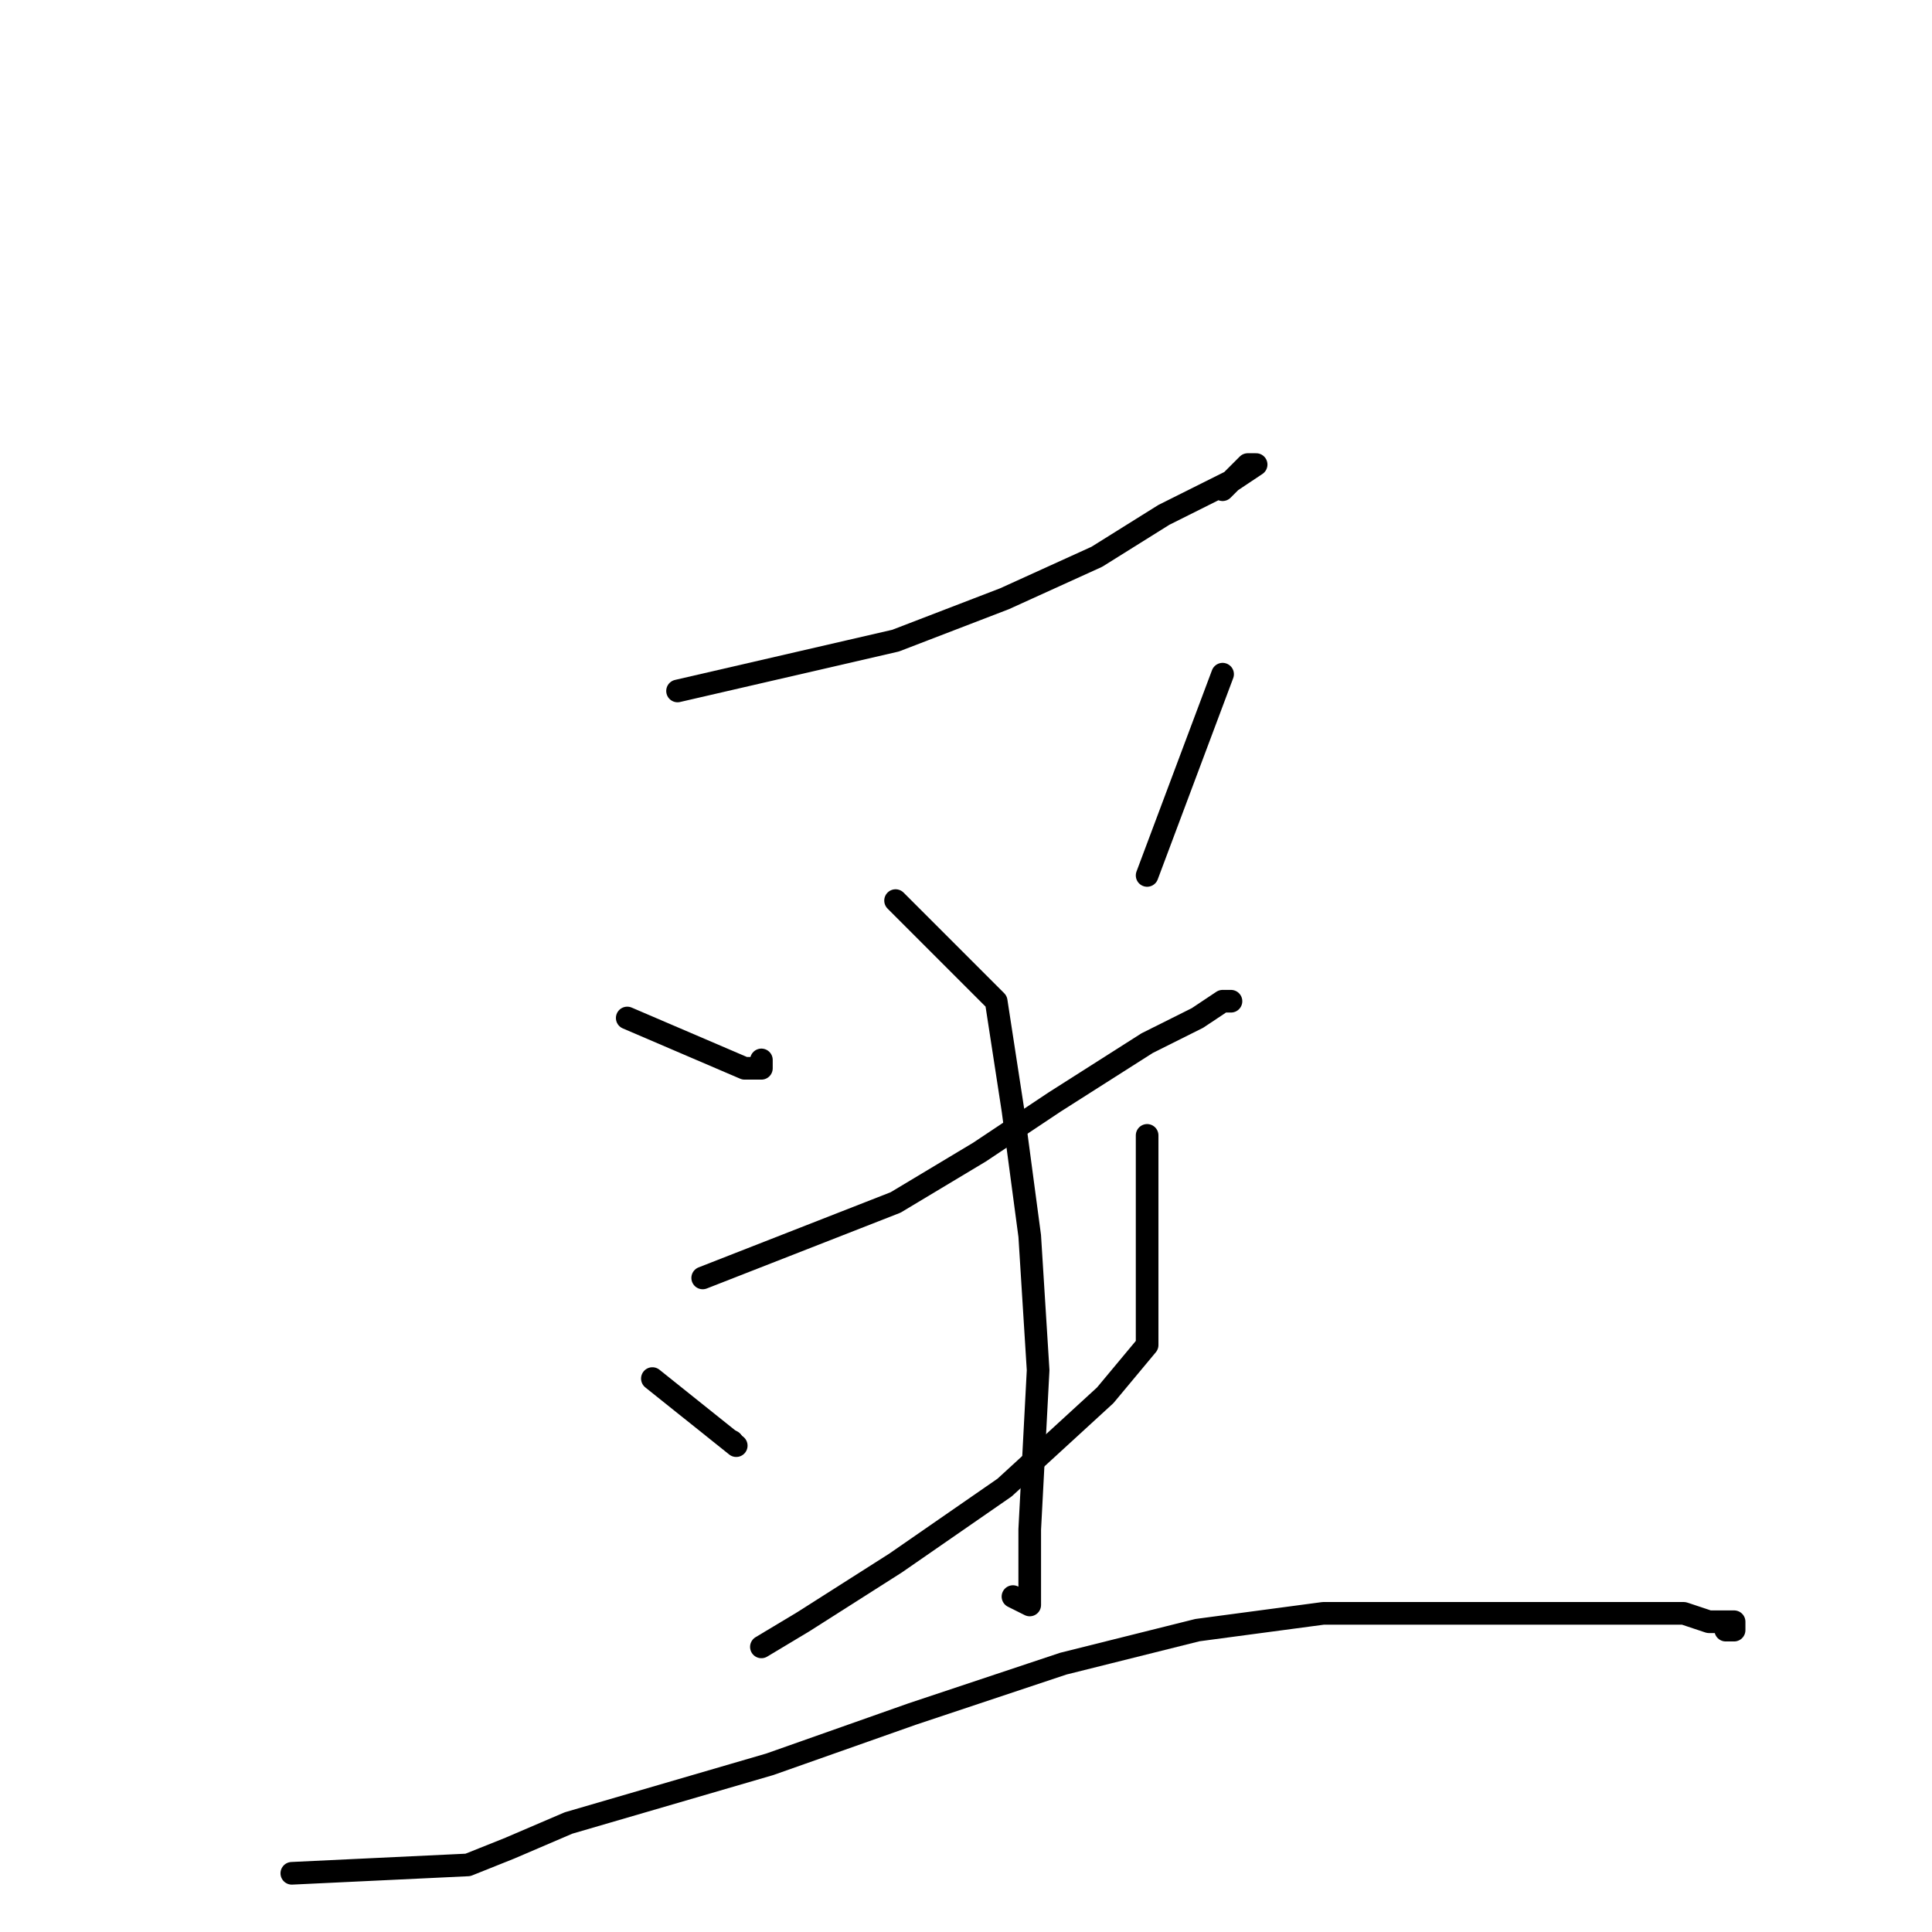 <?xml version="1.0" standalone="no"?>
    <svg width="256" height="256" xmlns="http://www.w3.org/2000/svg" version="1.1">
    <polyline stroke="black" stroke-width="3" stroke-linecap="round" fill="transparent" stroke-linejoin="round" points="89.778 91.556 118.667 84.889 133.111 79.333 145.333 73.778 154.222 68.222 163.111 63.778 166.444 61.556 165.333 61.556 164.222 62.667 162 64.889 162 64.889 " />
        <polyline stroke="black" stroke-width="3" stroke-linecap="round" fill="transparent" stroke-linejoin="round" points="83.111 134.889 98.667 141.556 99.778 141.556 100.889 141.556 100.889 140.444 100.889 140.444 " />
        <polyline stroke="black" stroke-width="3" stroke-linecap="round" fill="transparent" stroke-linejoin="round" points="162 89.333 152 116 152 116 " />
        <polyline stroke="black" stroke-width="3" stroke-linecap="round" fill="transparent" stroke-linejoin="round" points="93.111 169.333 118.667 159.333 129.778 152.667 139.778 146 152 138.222 158.667 134.889 162 132.667 163.111 132.667 162 132.667 162 132.667 " />
        <polyline stroke="black" stroke-width="3" stroke-linecap="round" fill="transparent" stroke-linejoin="round" points="118.667 119.333 132 132.667 134.222 147.111 136.444 163.778 137.556 181.556 136.444 202.667 136.444 210.444 136.444 212.667 134.222 211.556 134.222 211.556 " />
        <polyline stroke="black" stroke-width="3" stroke-linecap="round" fill="transparent" stroke-linejoin="round" points="86.444 182.667 97.556 191.556 " />
        <polyline stroke="black" stroke-width="3" stroke-linecap="round" fill="transparent" stroke-linejoin="round" points="97 191 97 191 " />
        <polyline stroke="black" stroke-width="3" stroke-linecap="round" fill="transparent" stroke-linejoin="round" points="152 150.444 152 178.222 146.444 184.889 133.111 197.111 118.667 207.111 106.444 214.889 100.889 218.222 100.889 218.222 " />
        <polyline stroke="black" stroke-width="3" stroke-linecap="round" fill="transparent" stroke-linejoin="round" points="38.667 248.222 62 247.111 67.556 244.889 75.333 241.556 102 233.778 120.889 227.111 140.889 220.444 158.667 216 175.333 213.778 197.556 213.778 208.667 213.778 217.556 213.778 223.111 213.778 226.444 214.889 227.556 214.889 228.667 214.889 229.778 214.889 229.778 216 228.667 216 228.667 216 " />
        </svg>